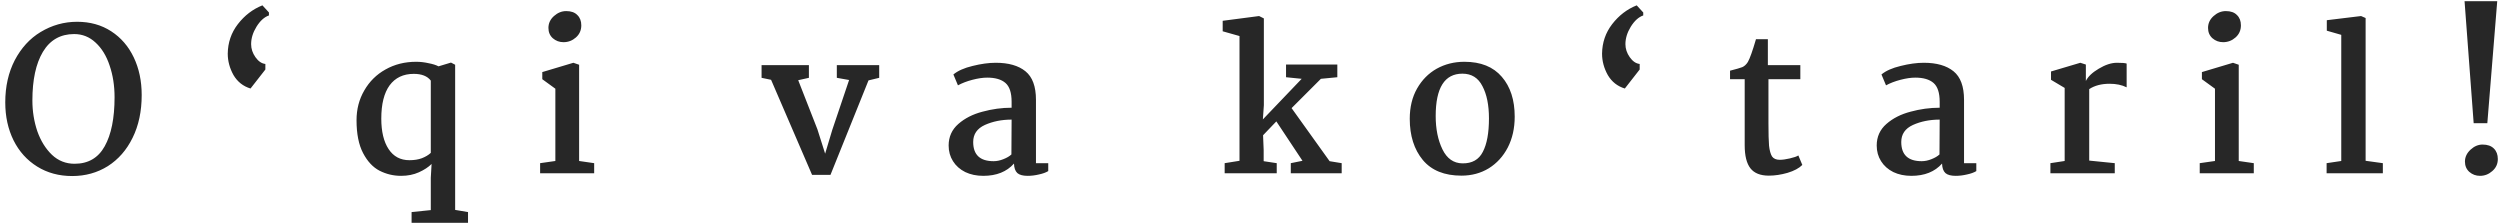 <svg width="202" height="18" viewBox="0 0 202 18" fill="none" xmlns="http://www.w3.org/2000/svg">
<path d="M6.233 1.76C7.278 1.76 8.196 2.016 8.985 2.528C9.774 3.04 10.382 3.744 10.809 4.64C11.236 5.536 11.449 6.549 11.449 7.68C11.449 8.992 11.204 10.144 10.713 11.136C10.233 12.117 9.566 12.88 8.713 13.424C7.86 13.957 6.9 14.224 5.833 14.224C4.766 14.224 3.822 13.968 3.001 13.456C2.18 12.944 1.545 12.24 1.097 11.344C0.649 10.437 0.425 9.413 0.425 8.272C0.425 6.992 0.681 5.856 1.193 4.864C1.716 3.872 2.409 3.115 3.273 2.592C4.19 2.037 5.177 1.76 6.233 1.76ZM5.993 2.752C4.884 2.752 4.041 3.232 3.465 4.192C2.9 5.141 2.617 6.448 2.617 8.112C2.617 8.987 2.75 9.819 3.017 10.608C3.294 11.387 3.689 12.021 4.201 12.512C4.713 12.992 5.321 13.232 6.025 13.232C7.124 13.232 7.934 12.763 8.457 11.824C8.99 10.875 9.257 9.552 9.257 7.856C9.257 6.928 9.124 6.075 8.857 5.296C8.601 4.517 8.222 3.899 7.721 3.44C7.23 2.981 6.654 2.752 5.993 2.752ZM20.242 7.152C19.645 6.971 19.186 6.608 18.866 6.064C18.557 5.509 18.402 4.933 18.402 4.336C18.413 3.44 18.685 2.645 19.218 1.952C19.762 1.248 20.424 0.741 21.203 0.432L21.73 1.008V1.248C21.357 1.376 21.021 1.68 20.723 2.16C20.434 2.629 20.291 3.099 20.291 3.568C20.291 3.941 20.408 4.293 20.642 4.624C20.877 4.955 21.144 5.136 21.442 5.168V5.616L20.242 7.152ZM33.624 4.992C33.954 4.992 34.285 5.029 34.616 5.104C34.957 5.168 35.229 5.253 35.432 5.36L36.44 5.056L36.776 5.232V16.96L37.816 17.136V18H33.256V17.136L34.808 16.976V14.368L34.872 13.248C34.616 13.504 34.274 13.728 33.848 13.92C33.421 14.112 32.941 14.208 32.408 14.208C31.789 14.208 31.208 14.069 30.664 13.792C30.13 13.515 29.688 13.04 29.336 12.368C28.984 11.696 28.808 10.811 28.808 9.712C28.808 8.827 29.016 8.027 29.432 7.312C29.848 6.587 30.418 6.021 31.144 5.616C31.88 5.2 32.706 4.992 33.624 4.992ZM33.432 5.968C32.589 5.968 31.938 6.277 31.48 6.896C31.032 7.515 30.808 8.411 30.808 9.584C30.808 10.629 31.005 11.451 31.4 12.048C31.794 12.645 32.354 12.944 33.08 12.944C33.464 12.944 33.8 12.891 34.088 12.784C34.386 12.667 34.626 12.523 34.808 12.352V6.512C34.53 6.149 34.072 5.968 33.432 5.968ZM45.753 0.896C46.147 0.896 46.446 1.003 46.649 1.216C46.862 1.419 46.969 1.696 46.969 2.048C46.969 2.443 46.825 2.768 46.537 3.024C46.249 3.28 45.913 3.408 45.529 3.408C45.198 3.408 44.91 3.301 44.665 3.088C44.43 2.875 44.313 2.597 44.313 2.256C44.313 1.883 44.462 1.563 44.761 1.296C45.059 1.029 45.39 0.896 45.753 0.896ZM46.793 5.232V13.008L48.009 13.184V14H43.641V13.184L44.873 13.008V7.168L43.817 6.4V5.824L46.329 5.072L46.793 5.232ZM61.535 6.288V5.264H65.359V6.288L64.495 6.48L66.047 10.448L66.671 12.416L67.247 10.496L68.607 6.464L67.615 6.288V5.264H71.039V6.288L70.175 6.496L67.103 14.128H65.615L62.303 6.448L61.535 6.288ZM80.458 5.072C81.493 5.072 82.293 5.301 82.858 5.76C83.423 6.219 83.706 6.987 83.706 8.064V13.184H84.698V13.824C84.506 13.941 84.255 14.032 83.946 14.096C83.637 14.171 83.333 14.208 83.034 14.208C82.65 14.208 82.373 14.133 82.202 13.984C82.031 13.824 81.941 13.568 81.93 13.216C81.343 13.877 80.517 14.208 79.45 14.208C78.906 14.208 78.421 14.107 77.994 13.904C77.567 13.691 77.237 13.397 77.002 13.024C76.767 12.651 76.65 12.229 76.65 11.76C76.65 11.056 76.911 10.475 77.434 10.016C77.957 9.557 78.607 9.227 79.386 9.024C80.165 8.811 80.949 8.704 81.738 8.704V8.224C81.738 7.499 81.573 6.992 81.242 6.704C80.911 6.416 80.421 6.272 79.77 6.272C79.418 6.272 79.018 6.331 78.57 6.448C78.122 6.565 77.733 6.715 77.402 6.896L77.034 6.016C77.397 5.717 77.914 5.488 78.586 5.328C79.269 5.157 79.893 5.072 80.458 5.072ZM81.738 9.664C80.938 9.664 80.218 9.808 79.578 10.096C78.949 10.384 78.634 10.843 78.634 11.472C78.634 12.507 79.183 13.024 80.282 13.024C80.538 13.024 80.799 12.971 81.066 12.864C81.343 12.757 81.562 12.629 81.722 12.48L81.738 9.664ZM100.152 12.992V2.912L98.793 2.528V1.68L101.736 1.296L102.12 1.488V8.496L102.04 9.648L105.176 6.368L103.912 6.24V5.216H108.056V6.24L106.728 6.368L104.36 8.736L107.432 13.024L108.408 13.184V14H104.296V13.184L105.24 12.992L103.128 9.808L102.056 10.928L102.104 12.128V13.024L103.16 13.184V14H98.953V13.184L100.152 12.992ZM118.324 4.992C119.647 4.992 120.655 5.397 121.348 6.208C122.041 7.008 122.388 8.08 122.388 9.424C122.388 10.363 122.201 11.195 121.828 11.92C121.455 12.635 120.943 13.195 120.292 13.6C119.641 13.995 118.905 14.192 118.084 14.192C116.708 14.192 115.668 13.771 114.964 12.928C114.26 12.075 113.908 10.965 113.908 9.6C113.908 8.661 114.105 7.845 114.5 7.152C114.895 6.459 115.423 5.925 116.084 5.552C116.756 5.179 117.503 4.992 118.324 4.992ZM118.164 5.952C116.724 5.952 116.004 7.093 116.004 9.376C116.004 10.421 116.185 11.317 116.548 12.064C116.911 12.811 117.449 13.189 118.164 13.2C118.943 13.211 119.492 12.901 119.812 12.272C120.143 11.643 120.308 10.741 120.308 9.568C120.308 8.491 120.132 7.621 119.78 6.96C119.439 6.288 118.9 5.952 118.164 5.952ZM131.286 7.152C130.689 6.971 130.23 6.608 129.91 6.064C129.601 5.509 129.446 4.933 129.446 4.336C129.457 3.44 129.729 2.645 130.262 1.952C130.806 1.248 131.468 0.741 132.246 0.432L132.774 1.008V1.248C132.401 1.376 132.065 1.68 131.766 2.16C131.478 2.629 131.334 3.099 131.334 3.568C131.334 3.941 131.452 4.293 131.686 4.624C131.921 4.955 132.188 5.136 132.486 5.168V5.616L131.286 7.152ZM142.843 5.264H145.467V6.4H142.891V9.968C142.891 10.789 142.907 11.392 142.939 11.776C142.982 12.16 143.062 12.448 143.179 12.64C143.307 12.821 143.515 12.912 143.803 12.912C144.027 12.912 144.299 12.875 144.619 12.8C144.95 12.725 145.179 12.645 145.307 12.56L145.627 13.328C145.361 13.595 144.961 13.808 144.427 13.968C143.905 14.117 143.403 14.192 142.923 14.192C142.241 14.192 141.745 13.995 141.435 13.6C141.126 13.205 140.971 12.581 140.971 11.728V6.4H139.787V5.712C140.289 5.584 140.619 5.488 140.779 5.424C140.95 5.349 141.099 5.211 141.227 5.008C141.387 4.731 141.606 4.117 141.883 3.168H142.843V5.264ZM155.446 5.072C156.48 5.072 157.28 5.301 157.846 5.76C158.411 6.219 158.694 6.987 158.694 8.064V13.184H159.686V13.824C159.494 13.941 159.243 14.032 158.934 14.096C158.624 14.171 158.32 14.208 158.022 14.208C157.638 14.208 157.36 14.133 157.19 13.984C157.019 13.824 156.928 13.568 156.918 13.216C156.331 13.877 155.504 14.208 154.438 14.208C153.894 14.208 153.408 14.107 152.982 13.904C152.555 13.691 152.224 13.397 151.99 13.024C151.755 12.651 151.638 12.229 151.638 11.76C151.638 11.056 151.899 10.475 152.422 10.016C152.944 9.557 153.595 9.227 154.374 9.024C155.152 8.811 155.936 8.704 156.726 8.704V8.224C156.726 7.499 156.56 6.992 156.23 6.704C155.899 6.416 155.408 6.272 154.758 6.272C154.406 6.272 154.006 6.331 153.558 6.448C153.11 6.565 152.72 6.715 152.39 6.896L152.022 6.016C152.384 5.717 152.902 5.488 153.574 5.328C154.256 5.157 154.88 5.072 155.446 5.072ZM156.726 9.664C155.926 9.664 155.206 9.808 154.566 10.096C153.936 10.384 153.622 10.843 153.622 11.472C153.622 12.507 154.171 13.024 155.27 13.024C155.526 13.024 155.787 12.971 156.054 12.864C156.331 12.757 156.55 12.629 156.71 12.48L156.726 9.664ZM166.825 13.008V7.104L165.721 6.448V5.776L168.089 5.072L168.537 5.216V6.544C168.708 6.192 169.055 5.861 169.577 5.552C170.111 5.232 170.601 5.072 171.049 5.072C171.455 5.072 171.716 5.093 171.833 5.136V7.056C171.449 6.864 170.991 6.768 170.457 6.768C169.796 6.768 169.247 6.912 168.809 7.2V12.976L170.873 13.184V14H165.673V13.184L166.825 13.008ZM179.85 0.896C180.244 0.896 180.543 1.003 180.746 1.216C180.959 1.419 181.066 1.696 181.066 2.048C181.066 2.443 180.922 2.768 180.634 3.024C180.346 3.28 180.01 3.408 179.626 3.408C179.295 3.408 179.007 3.301 178.762 3.088C178.527 2.875 178.41 2.597 178.41 2.256C178.41 1.883 178.559 1.563 178.858 1.296C179.156 1.029 179.487 0.896 179.85 0.896ZM180.89 5.232V13.008L182.106 13.184V14H177.738V13.184L178.97 13.008V7.168L177.914 6.4V5.824L180.426 5.072L180.89 5.232ZM189.174 13.008V2.816L188.006 2.48V1.632L190.774 1.296L191.142 1.456V12.992L192.534 13.184V14H187.99V13.184L189.174 13.008ZM200.976 9.952H199.872L199.136 0.096H201.776L200.976 9.952ZM200.592 11.68C200.987 11.68 201.291 11.787 201.504 12C201.718 12.213 201.824 12.496 201.824 12.848C201.824 13.243 201.675 13.568 201.376 13.824C201.088 14.08 200.758 14.208 200.384 14.208C200.054 14.208 199.766 14.101 199.52 13.888C199.286 13.675 199.168 13.397 199.168 13.056C199.168 12.693 199.318 12.373 199.616 12.096C199.915 11.819 200.24 11.68 200.592 11.68Z" fill="#272727"/>
</svg>
